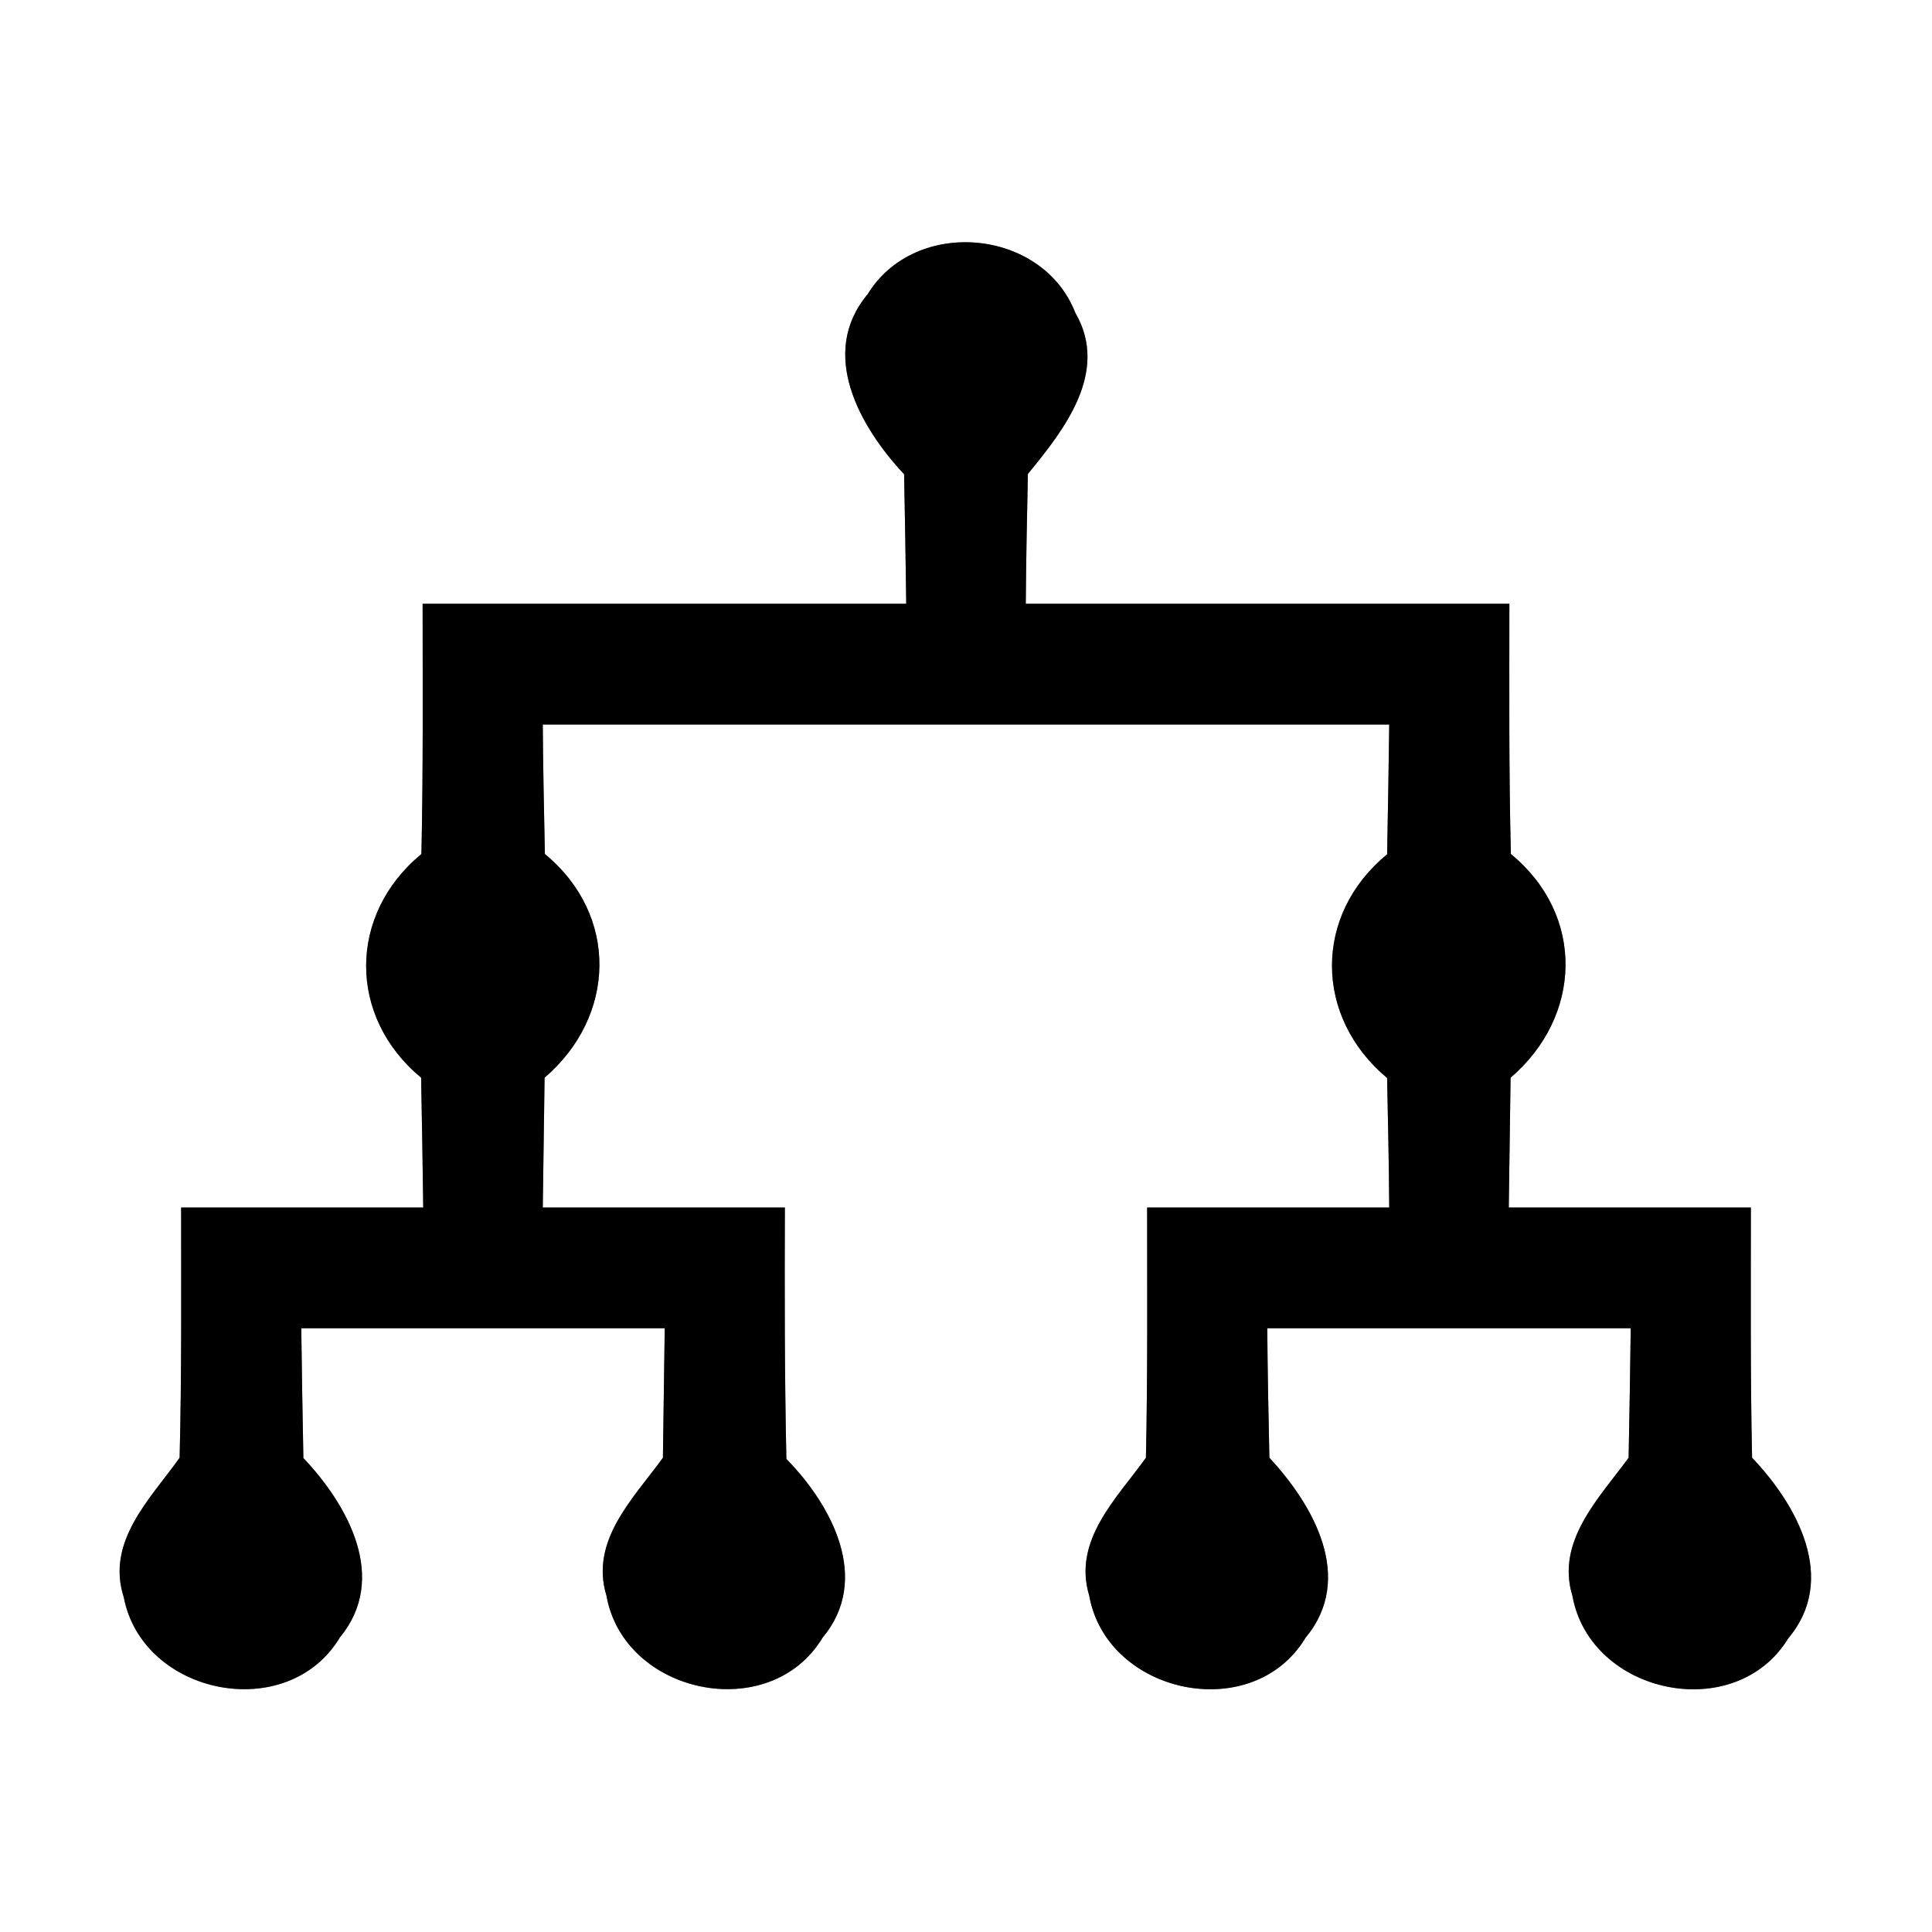 <?xml version="1.0" encoding="UTF-8" ?>
<!DOCTYPE svg PUBLIC "-//W3C//DTD SVG 1.1//EN" "http://www.w3.org/Graphics/SVG/1.1/DTD/svg11.dtd">
<svg width="64pt" height="64pt" viewBox="0 0 64 64" version="1.1" xmlns="http://www.w3.org/2000/svg">
<rect x="0" y="0" width="64" height="64" fill="#808080" stroke="none"/>
<g id="#ffffffff">
<path fill="#ffffff" opacity="1.00" d=" M 0.00 0.00 L 64.00 0.00 L 64.00 64.00 L 0.00 64.00 L 0.00 0.00 M 28.74 9.75 C 27.10 11.71 28.49 14.15 29.95 15.71 C 29.98 17.14 30.00 18.57 30.02 20.00 C 24.68 20.00 19.34 20.00 14.00 20.00 C 14.00 22.76 14.02 25.53 13.96 28.29 C 11.52 30.30 11.52 33.69 13.95 35.70 C 13.98 37.13 14.00 38.57 14.02 40.00 C 11.35 40.00 8.67 40.00 6.00 40.00 C 6.00 42.76 6.02 45.53 5.95 48.29 C 4.99 49.64 3.50 51.06 4.10 52.91 C 4.72 56.16 9.53 57.13 11.26 54.24 C 12.88 52.28 11.52 49.85 10.05 48.30 C 10.02 46.87 10.00 45.43 9.98 44.00 C 13.99 44.00 18.01 44.00 22.02 44.00 C 22.00 45.43 21.98 46.86 21.96 48.29 C 20.99 49.63 19.53 51.03 20.09 52.86 C 20.67 56.13 25.50 57.15 27.25 54.25 C 28.87 52.31 27.55 49.86 26.05 48.33 C 25.99 45.56 25.99 42.78 26.00 40.00 C 23.32 40.00 20.65 40.00 17.98 40.00 C 18.00 38.57 18.02 37.13 18.04 35.70 C 20.41 33.67 20.51 30.32 18.05 28.29 C 18.02 26.86 17.99 25.43 17.98 24.00 C 27.33 24.00 36.67 24.00 46.02 24.00 C 46.00 25.43 45.98 26.86 45.95 28.30 C 43.50 30.31 43.53 33.69 45.95 35.71 C 45.98 37.14 46.01 38.57 46.02 40.00 C 43.35 40.00 40.67 40.00 38.00 40.00 C 38.00 42.76 38.02 45.53 37.96 48.29 C 37.00 49.63 35.53 51.02 36.08 52.85 C 36.66 56.13 41.50 57.16 43.25 54.25 C 44.89 52.28 43.51 49.86 42.05 48.29 C 42.02 46.86 41.99 45.43 41.98 44.00 C 45.99 44.00 50.01 44.00 54.02 44.00 C 54.00 45.43 53.98 46.86 53.95 48.29 C 52.98 49.62 51.53 51.05 52.09 52.87 C 52.68 56.13 57.48 57.15 59.24 54.27 C 60.89 52.31 59.53 49.85 58.04 48.29 C 57.98 45.53 58.00 42.76 58.00 40.00 C 55.33 40.00 52.65 40.00 49.98 40.00 C 50.00 38.57 50.02 37.13 50.04 35.70 C 52.41 33.67 52.52 30.32 50.05 28.29 C 49.98 25.53 50.00 22.76 50.00 20.00 C 44.66 20.00 39.32 20.00 33.98 20.00 C 33.99 18.57 34.02 17.13 34.05 15.70 C 35.25 14.24 36.76 12.32 35.62 10.36 C 34.53 7.56 30.31 7.18 28.74 9.75 Z" />
</g>
<g id="#000000ff">
<path fill="#000000" opacity="1.00" d=" M 28.74 9.75 C 30.31 7.18 34.53 7.56 35.62 10.36 C 36.76 12.32 35.25 14.24 34.05 15.70 C 34.02 17.13 33.99 18.57 33.98 20.00 C 39.32 20.00 44.66 20.00 50.00 20.00 C 50.00 22.76 49.98 25.53 50.05 28.29 C 52.52 30.32 52.41 33.67 50.04 35.70 C 50.02 37.13 50.00 38.57 49.98 40.00 C 52.65 40.00 55.33 40.00 58.00 40.00 C 58.00 42.76 57.98 45.53 58.04 48.29 C 59.53 49.85 60.89 52.31 59.24 54.27 C 57.48 57.15 52.68 56.13 52.09 52.87 C 51.53 51.05 52.98 49.62 53.95 48.29 C 53.98 46.86 54.00 45.43 54.02 44.00 C 50.01 44.00 45.99 44.00 41.98 44.00 C 41.99 45.43 42.02 46.86 42.05 48.29 C 43.51 49.86 44.89 52.28 43.25 54.25 C 41.50 57.16 36.66 56.13 36.08 52.85 C 35.53 51.02 37.00 49.63 37.96 48.29 C 38.02 45.53 38.00 42.76 38.00 40.00 C 40.67 40.00 43.35 40.00 46.02 40.00 C 46.01 38.57 45.98 37.14 45.95 35.71 C 43.53 33.69 43.50 30.31 45.95 28.30 C 45.98 26.86 46.00 25.43 46.02 24.00 C 36.67 24.00 27.33 24.00 17.98 24.00 C 17.99 25.43 18.02 26.86 18.05 28.29 C 20.51 30.32 20.41 33.67 18.04 35.70 C 18.02 37.13 18.00 38.57 17.98 40.00 C 20.65 40.00 23.32 40.00 26.00 40.00 C 25.99 42.78 25.99 45.56 26.05 48.33 C 27.55 49.86 28.87 52.31 27.25 54.25 C 25.50 57.15 20.67 56.13 20.09 52.86 C 19.53 51.03 20.99 49.63 21.96 48.29 C 21.98 46.86 22.00 45.43 22.02 44.00 C 18.01 44.00 13.99 44.00 9.98 44.00 C 10.00 45.43 10.02 46.87 10.05 48.30 C 11.52 49.85 12.88 52.28 11.26 54.24 C 9.53 57.13 4.72 56.16 4.10 52.91 C 3.50 51.06 4.99 49.64 5.95 48.29 C 6.02 45.53 6.00 42.76 6.00 40.00 C 8.67 40.00 11.35 40.00 14.02 40.00 C 14.00 38.57 13.98 37.13 13.95 35.70 C 11.52 33.69 11.52 30.30 13.96 28.29 C 14.02 25.53 14.00 22.76 14.00 20.00 C 19.34 20.00 24.68 20.00 30.02 20.00 C 30.00 18.57 29.98 17.14 29.95 15.71 C 28.49 14.15 27.10 11.71 28.74 9.75 Z" />
</g>
</svg>
